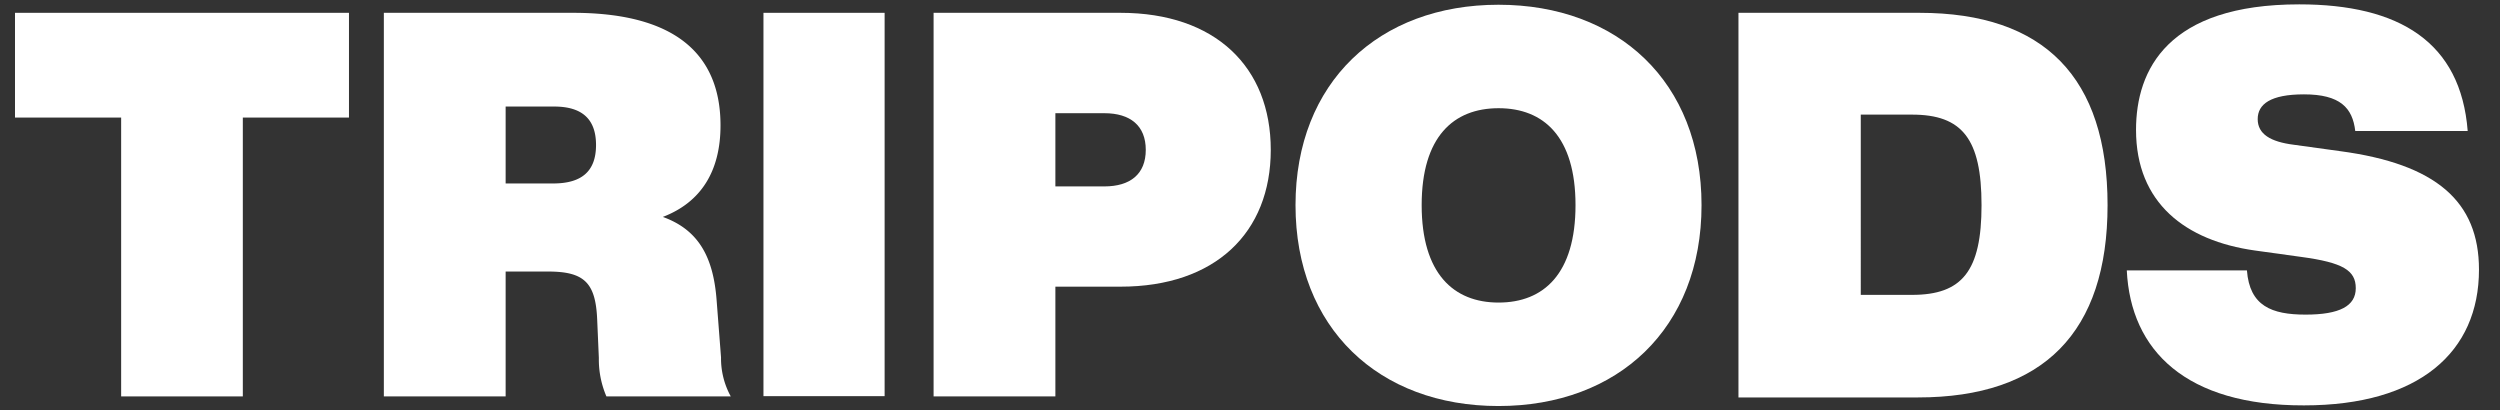 <svg id="Layer_1" data-name="Layer 1" xmlns="http://www.w3.org/2000/svg" viewBox="0 0 195 32"><rect x="0" y="0" width="195" height="32" fill="#333333" stroke="none"/><defs><style>.cls-1{fill:none;}.cls-2{fill:#fff;}</style></defs><rect class="cls-1" width="195" height="32"/><path class="cls-2" d="M27.22,9.17H18.94V30.92H9.45V9.17H1.17V1H27.22Z" transform="translate(0 0)"/><path class="cls-2" d="M57,30.92h-9.7a7.32,7.32,0,0,1-.59-3l-.13-3c-.12-2.86-1-3.74-3.82-3.74H39.44v9.74h-9.5V1H44.69c9,0,11.51,4.11,11.51,8.78,0,3.57-1.52,6-4.5,7.14,2.77,1,3.95,3.1,4.2,6.55l.34,4.41A6.16,6.16,0,0,0,57,30.92ZM46.49,11.31c0-2.06-1.13-3-3.27-3H39.44v6h3.78C45.36,14.29,46.49,13.37,46.49,11.31Z" transform="translate(0 0)"/><path class="cls-2" d="M59.55,1H69v29.9H59.55Z" transform="translate(0 0)"/><path class="cls-2" d="M99.12,11.69c0,6.46-4.33,10.67-11.72,10.67H82.32v8.56h-9.5V1H87.4C94.79,1,99.12,5.22,99.12,11.69Zm-9.75,0c0-1.89-1.21-2.86-3.23-2.86H82.32v5.71h3.82C88.16,14.54,89.37,13.58,89.37,11.69Z" transform="translate(0 0)"/><path class="cls-2" d="M101.05,16c0-9.58,6.51-15.63,15.83-15.63S132.72,6.39,132.72,16s-6.51,15.67-15.84,15.67S101.05,25.59,101.05,16Zm21.84,0c0-5.33-2.48-7.56-6-7.56s-6,2.23-6,7.56,2.48,7.6,6,7.6S122.89,21.35,122.89,16Z" transform="translate(0 0)"/><path class="cls-2" d="M164.39,16c0,9.91-5,15-14.79,15h-14V1h14.12C159.47,1,164.39,6.06,164.39,16Zm-9.83,0c0-5.17-1.51-7.06-5.42-7.06h-4V23h4C153.05,23,154.56,21.14,154.56,16Z" transform="translate(0 0)"/><path class="cls-2" d="M165.89,21.09h9.37c.21,2.78,1.93,3.45,4.58,3.45s3.91-.67,3.91-2.06-1-2-4.25-2.44l-3.61-.5c-5.42-.76-9.28-3.7-9.28-9.41,0-4.7,2.48-9.79,12.73-9.79,7.81,0,12.6,2.94,13.14,9.88h-8.77c-.21-1.81-1.18-2.86-4-2.86-2.6,0-3.61.76-3.61,1.93s1,1.77,2.81,2l3.62.5c7.47,1,10.83,3.91,10.83,9.24,0,6.43-4.66,10.59-13.65,10.59C170.51,31.64,166.19,27.35,165.89,21.09Z" transform="translate(0 0)"/></svg>
